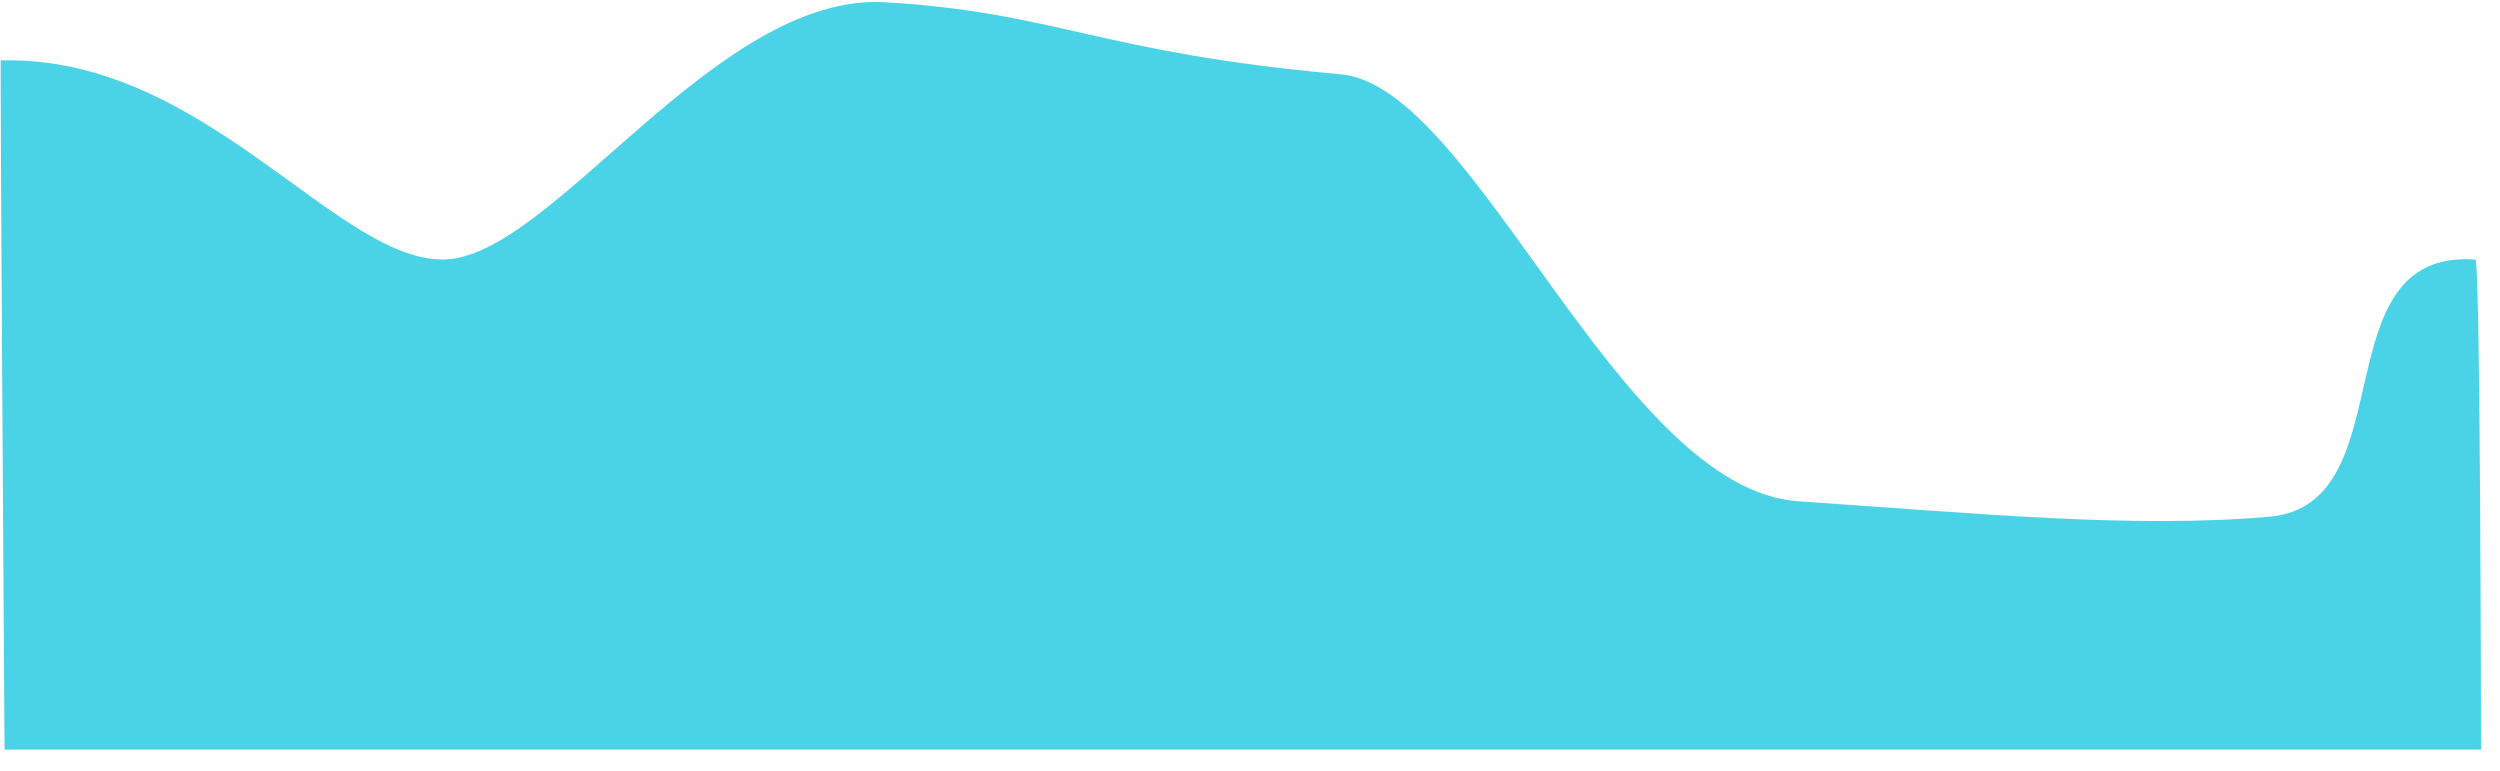 ﻿<?xml version="1.0" encoding="utf-8"?>
<svg version="1.1" xmlns:xlink="http://www.w3.org/1999/xlink" width="146px" height="45px" xmlns="http://www.w3.org/2000/svg">
  <g transform="matrix(1 0 0 1 -3394 -4394 )">
    <path d="M 144.89 43.775  L 0.264 43.775  C 0.264 43.775  0 3.514  0.044 3.528  C 11.848 3.208  19.539 15.156  25.856 15.156  C 32.173 15.156  41.736 -0.458  51.712 0.132  C 61.688 0.723  64.16 3.075  78.303 4.339  C 86.165 5.042  94.513 28.569  105.041 29.277  C 115.569 29.985  124.468 30.871  132.513 30.179  C 140.557 29.486  135.441 14.514  144.559 15.156  C 144.865 15.125  144.89 43.775  144.89 43.775  Z " fill-rule="nonzero" fill="#4ad2e7" stroke="none" transform="matrix(1 0 0 1 3394 4394 )" />
  </g>
</svg>